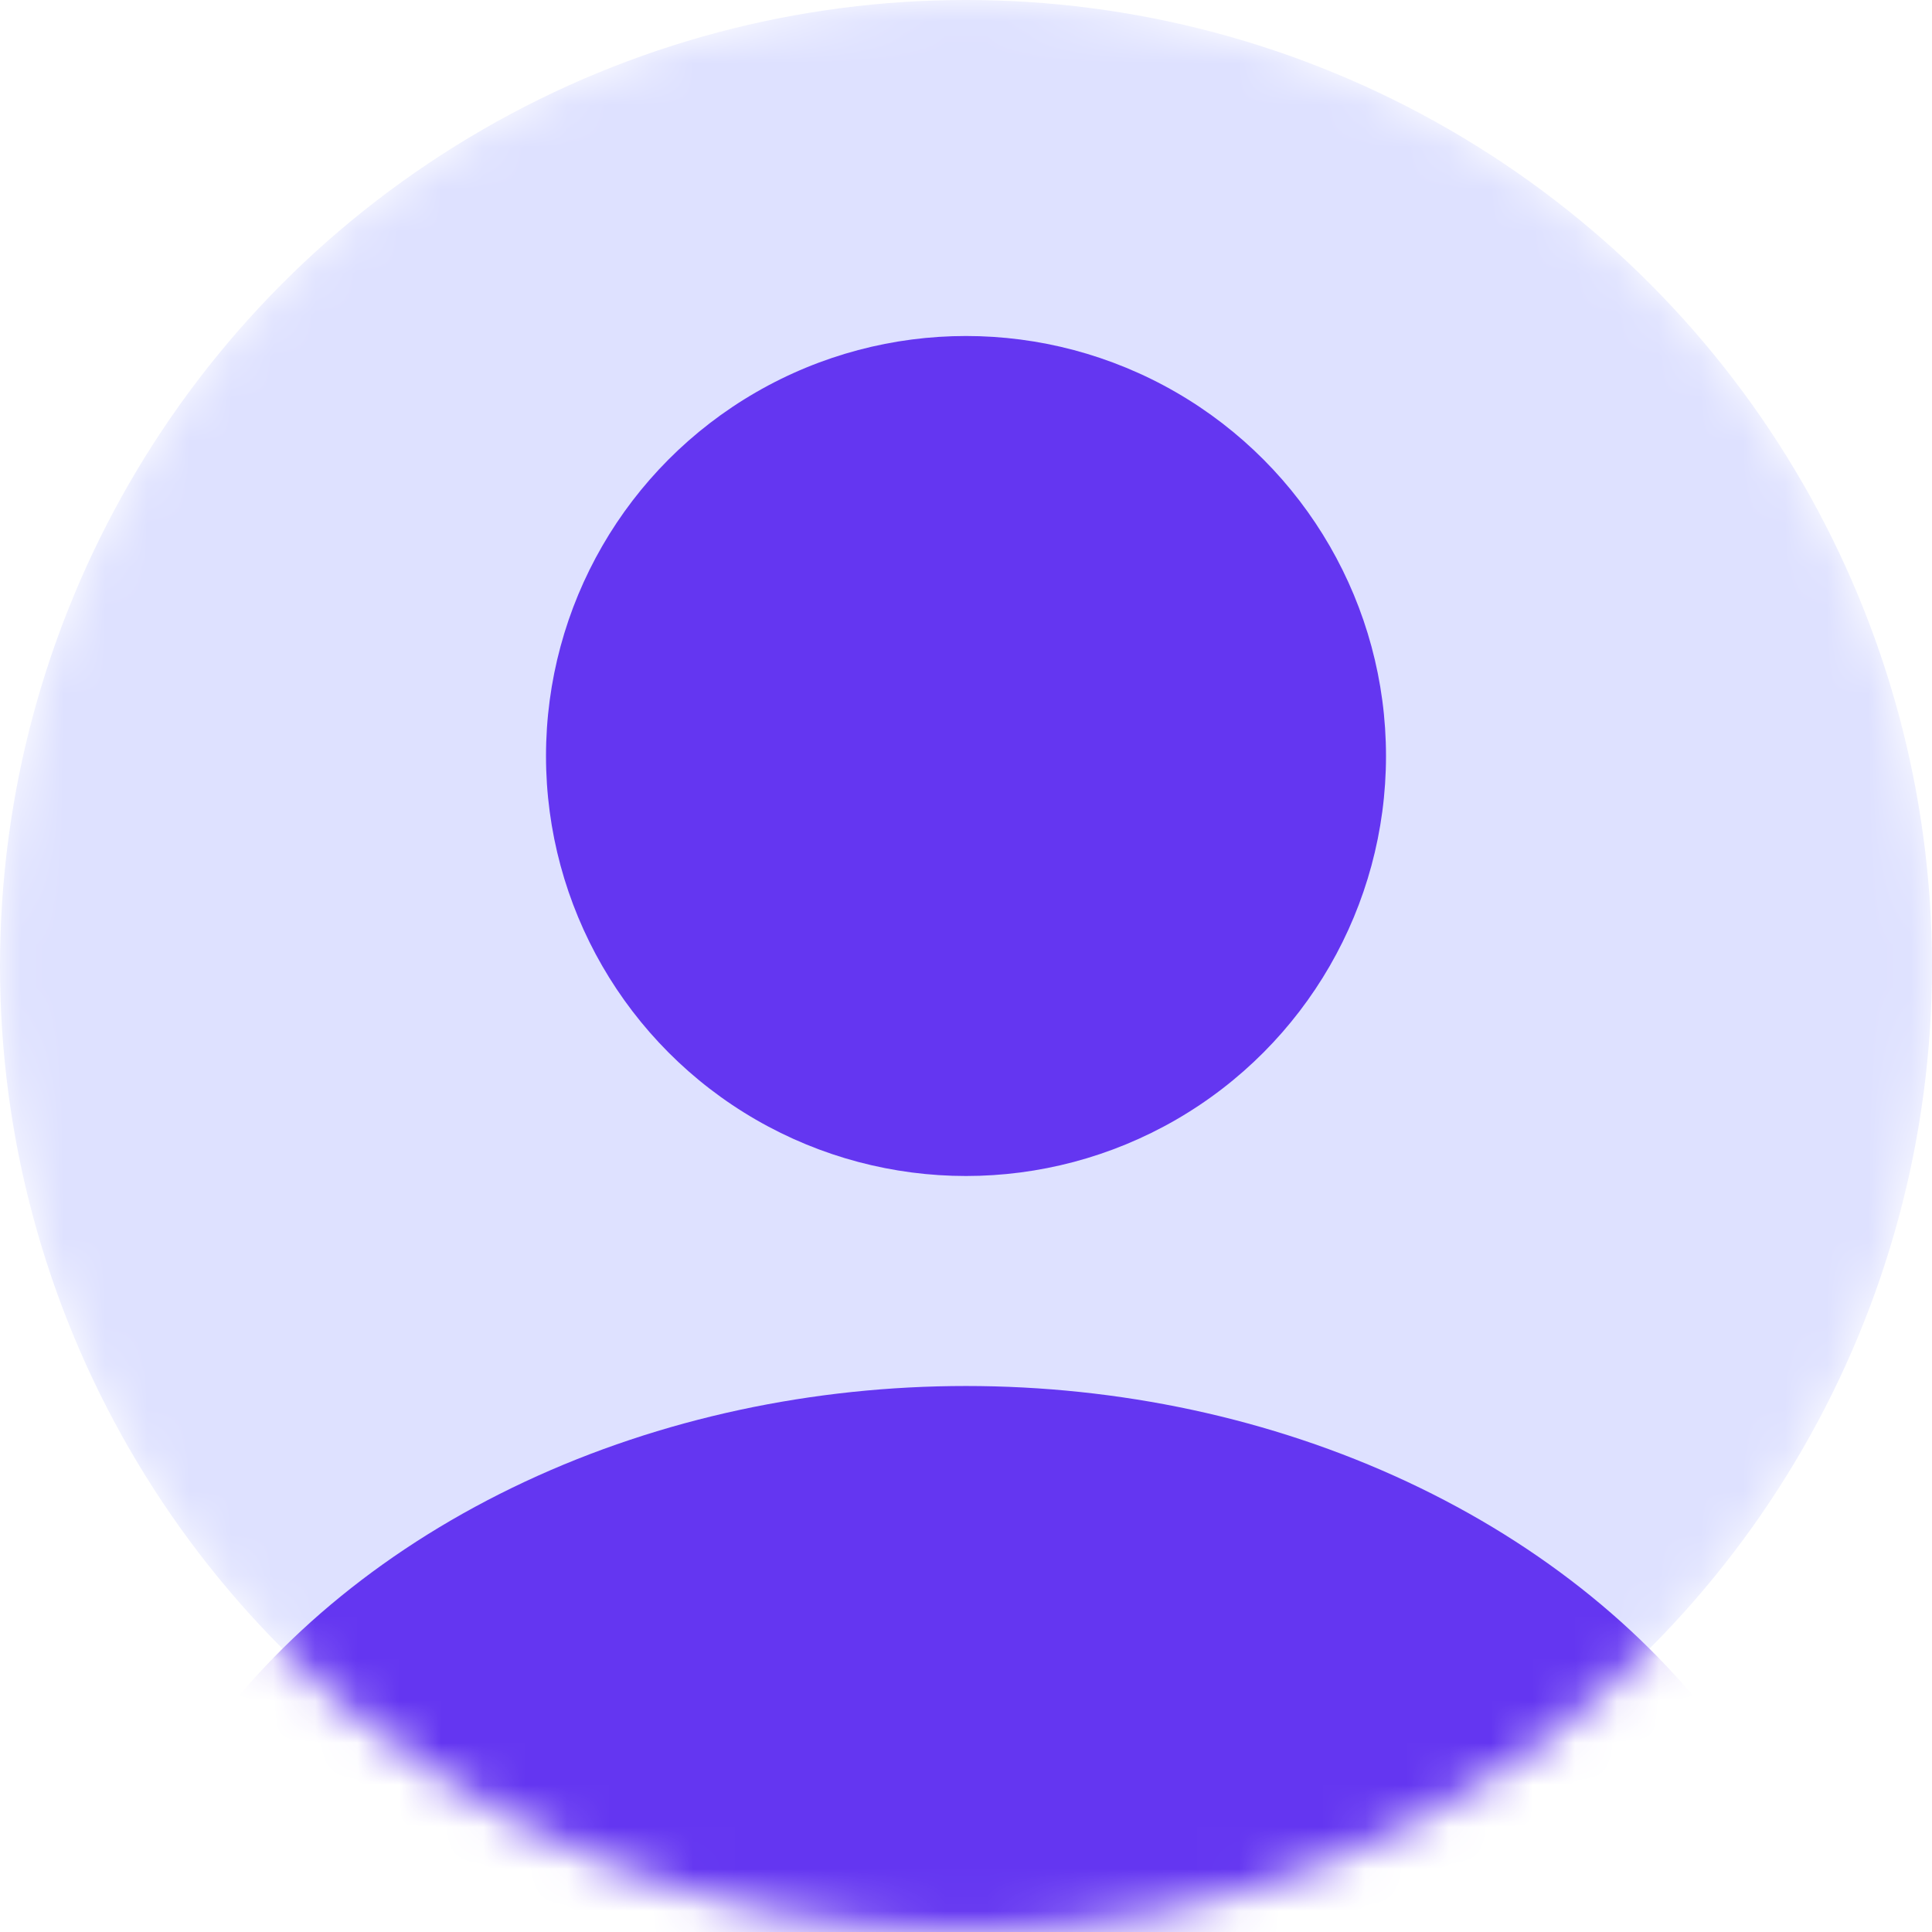 <svg width="46" height="46" viewBox="0 0 46 46" fill="none" xmlns="http://www.w3.org/2000/svg">
<mask id="mask0_3113_313" style="mask-type:alpha" maskUnits="userSpaceOnUse" x="0" y="0" width="46" height="46">
<circle cx="23" cy="23" r="23" fill="#E6D3F8"/>
</mask>
<g mask="url(#mask0_3113_313)">
<circle cx="23" cy="23" r="23" fill="#DEE1FF"/>
<circle cx="23" cy="18" r="10" fill="#6436F1"/>
<ellipse cx="23" cy="50" rx="21" ry="17" fill="#6436F1"/>
</g>
</svg>
